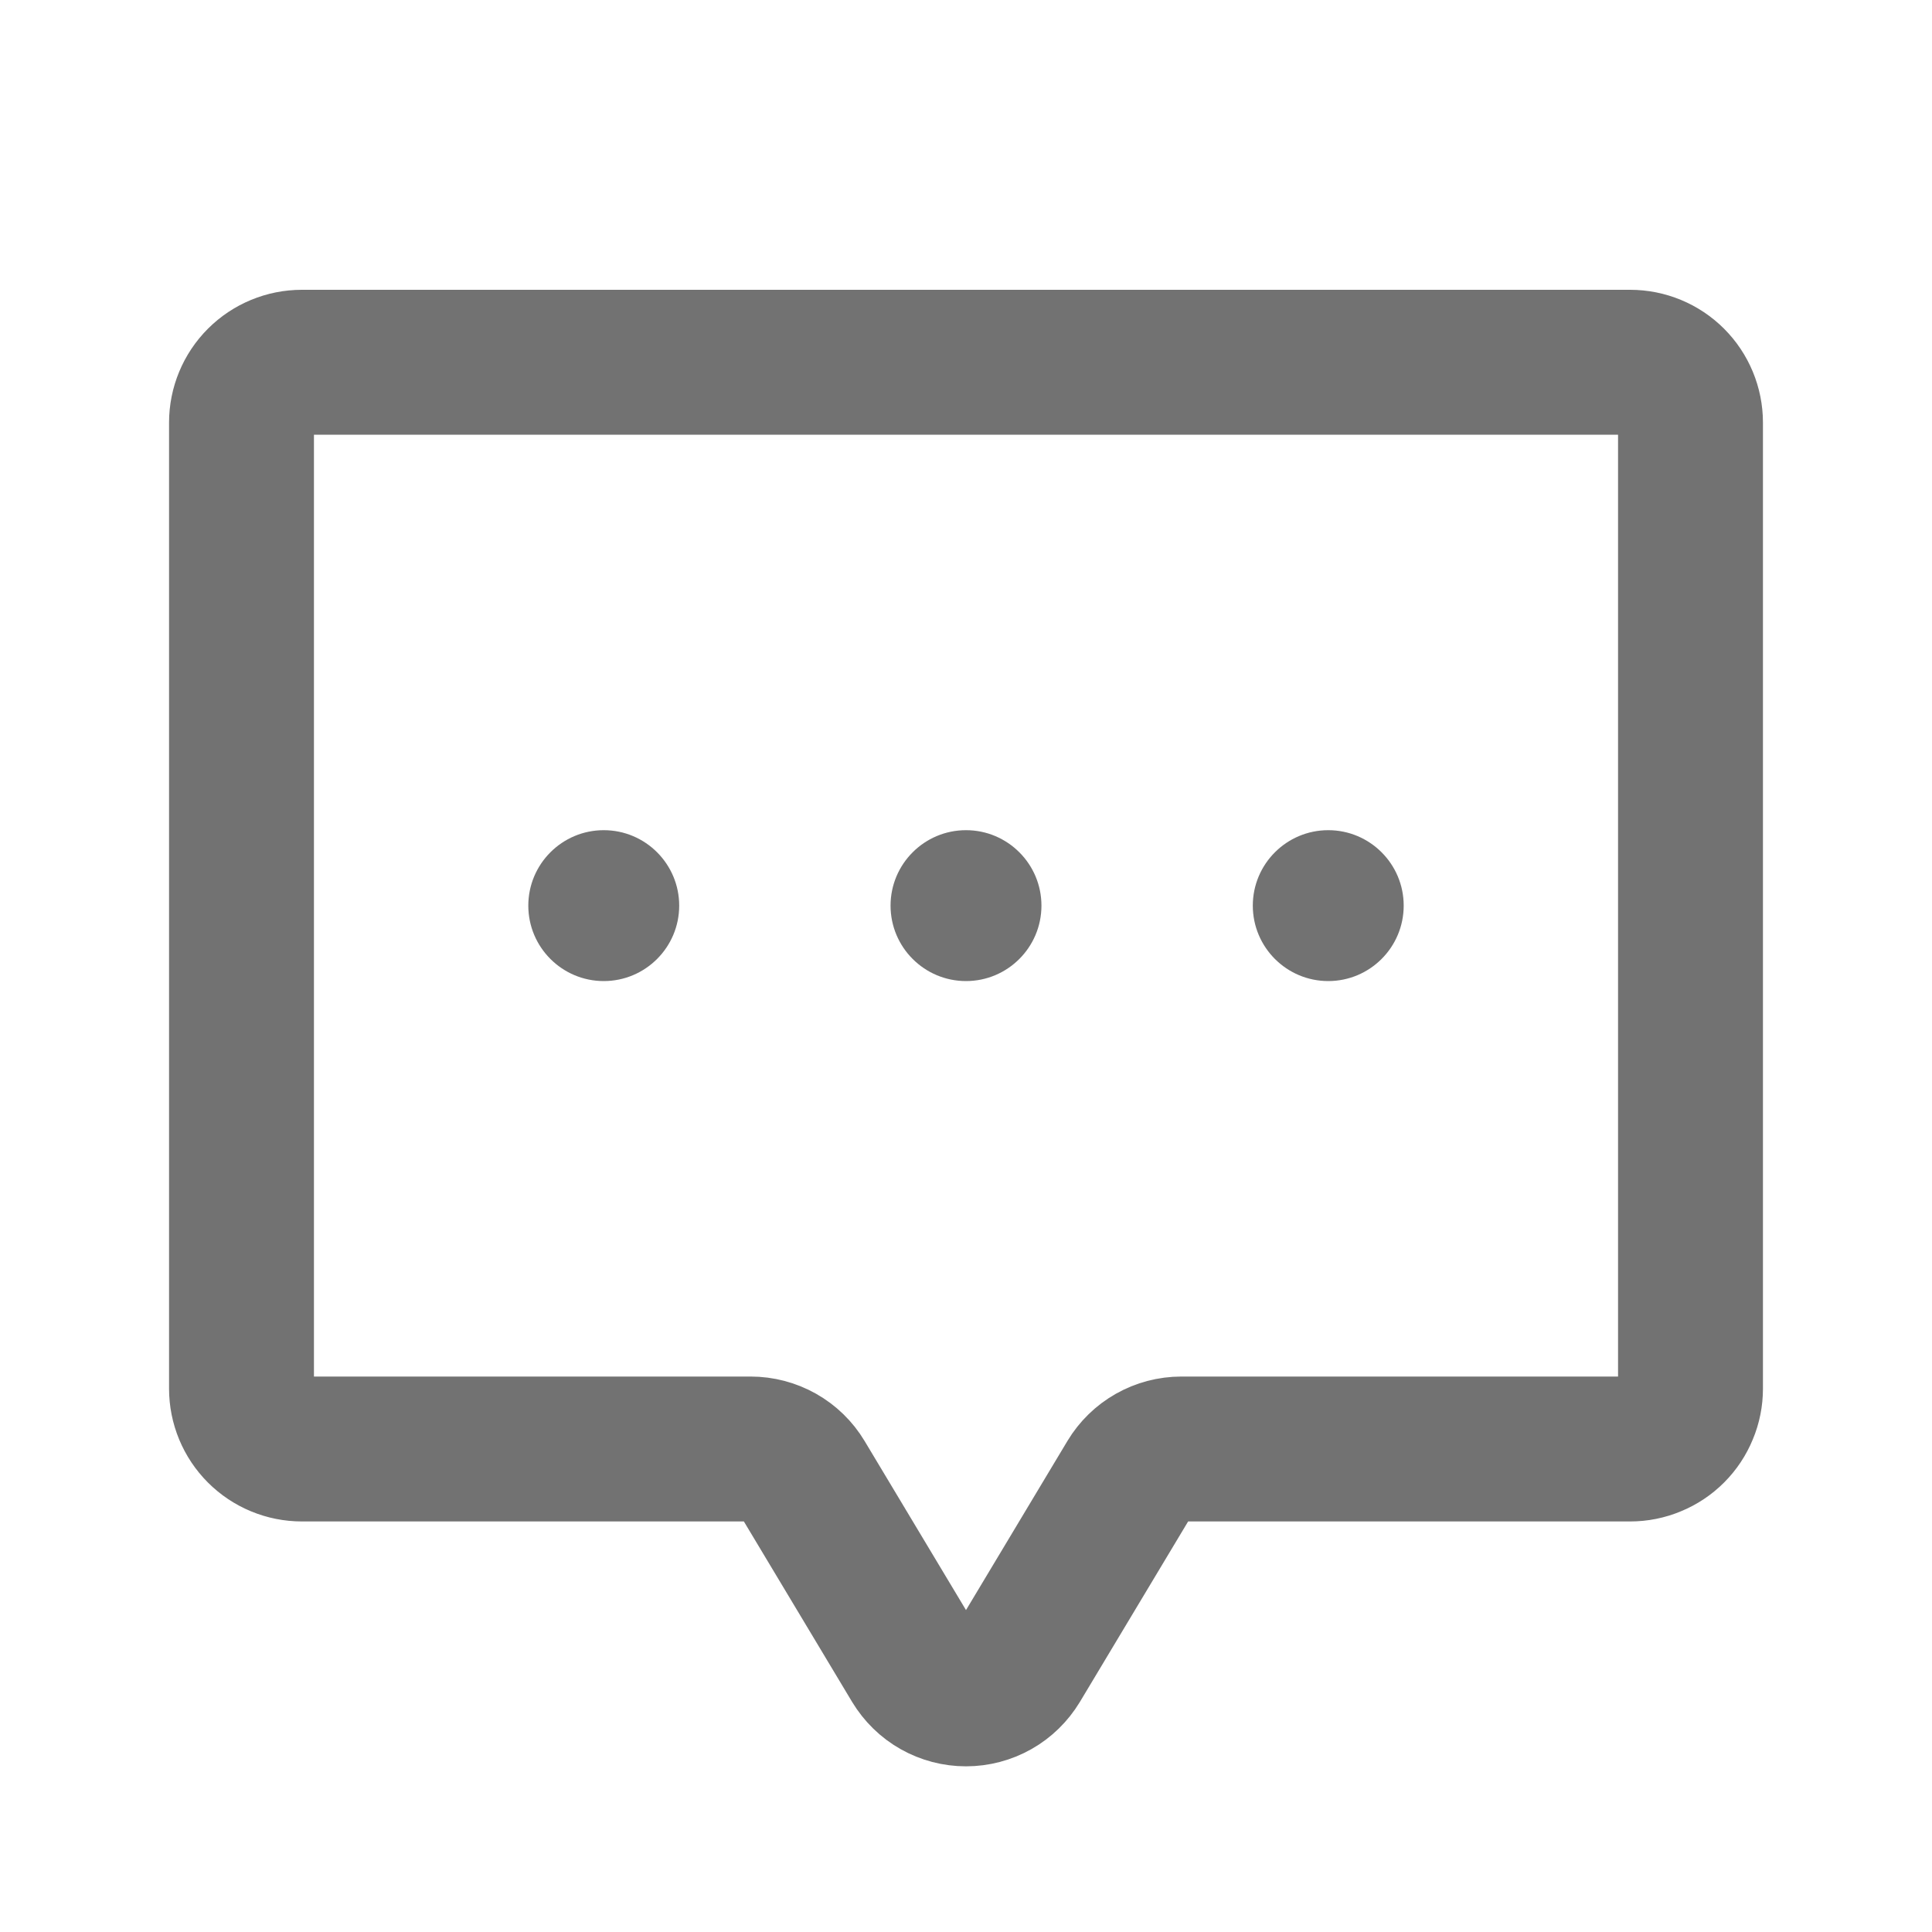 <svg width="20" height="20" viewBox="0 0 20 20" fill="none" xmlns="http://www.w3.org/2000/svg">
<path d="M11.693 15.303L10.536 17.232C10.48 17.324 10.402 17.401 10.308 17.454C10.214 17.507 10.108 17.535 10 17.535C9.892 17.535 9.786 17.507 9.692 17.454C9.598 17.401 9.52 17.324 9.464 17.232L8.307 15.303C8.252 15.211 8.173 15.134 8.079 15.081C7.985 15.028 7.879 15 7.771 15H3.125C2.959 15 2.8 14.934 2.683 14.817C2.566 14.7 2.5 14.541 2.5 14.375V4.375C2.5 4.209 2.566 4.05 2.683 3.933C2.8 3.816 2.959 3.75 3.125 3.75H16.875C17.041 3.75 17.2 3.816 17.317 3.933C17.434 4.05 17.5 4.209 17.5 4.375V14.375C17.5 14.457 17.484 14.538 17.452 14.614C17.421 14.69 17.375 14.759 17.317 14.817C17.259 14.875 17.19 14.921 17.114 14.952C17.038 14.984 16.957 15 16.875 15L12.229 15C12.121 15 12.015 15.028 11.921 15.081C11.827 15.134 11.748 15.211 11.693 15.303Z" stroke="#727272" stroke-width="1.5" stroke-linecap="round" stroke-linejoin="round"/>
<path d="M10 10.156C10.431 10.156 10.781 9.806 10.781 9.375C10.781 8.944 10.431 8.594 10 8.594C9.569 8.594 9.219 8.944 9.219 9.375C9.219 9.806 9.569 10.156 10 10.156Z" fill="#727272"/>
<path d="M13.75 10.156C14.181 10.156 14.531 9.806 14.531 9.375C14.531 8.944 14.181 8.594 13.75 8.594C13.319 8.594 12.969 8.944 12.969 9.375C12.969 9.806 13.319 10.156 13.75 10.156Z" fill="#727272"/>
<path d="M6.25 10.156C6.681 10.156 7.031 9.806 7.031 9.375C7.031 8.944 6.681 8.594 6.25 8.594C5.819 8.594 5.469 8.944 5.469 9.375C5.469 9.806 5.819 10.156 6.25 10.156Z" fill="#727272"/>
</svg>
